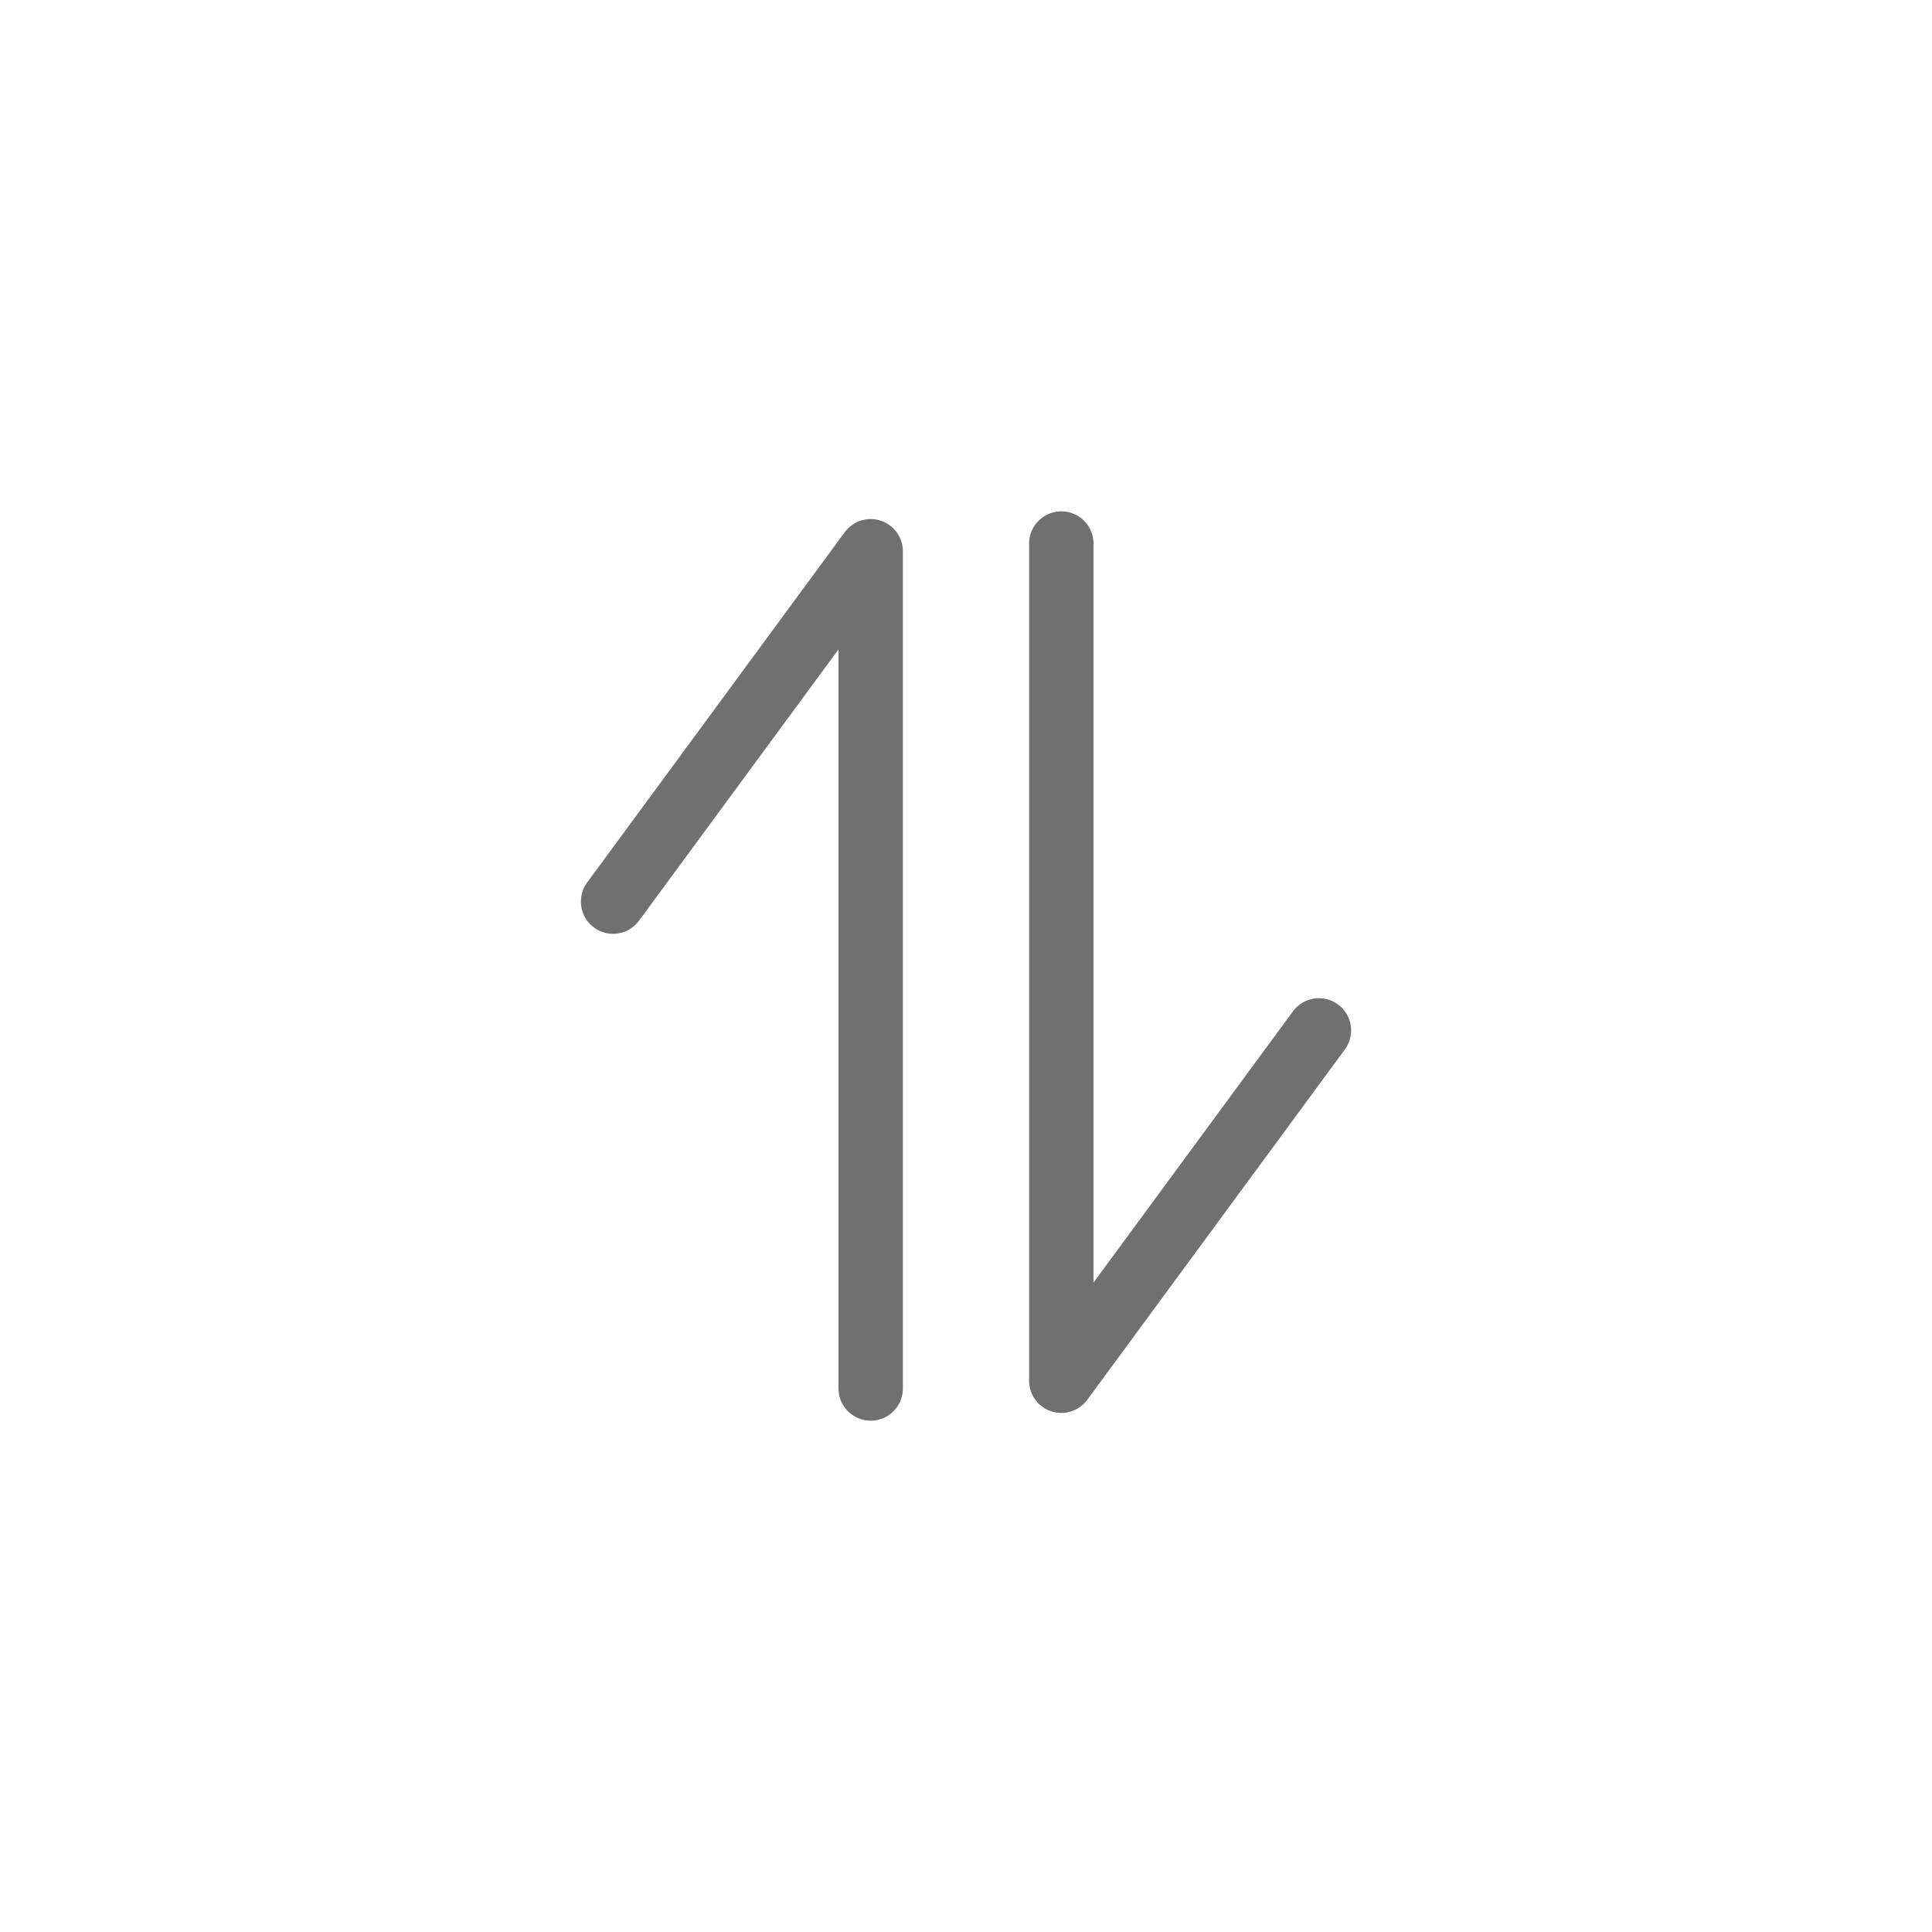 <svg id="_015---Cream-Pot" data-name=" 015---Cream-Pot" xmlns="http://www.w3.org/2000/svg" viewBox="0 0 30 30"><defs><style>.cls-1{fill:none;stroke:#707070;stroke-linecap:round;stroke-linejoin:round;}</style></defs><g id="Group_2598" data-name="Group 2598"><path id="Path_7163" data-name="Path 7163" class="cls-1" d="M20.48,16l-4,5.44v-13"/><path id="Path_7164" data-name="Path 7164" class="cls-1" d="M9.52,14l4-5.44v13"/></g></svg>